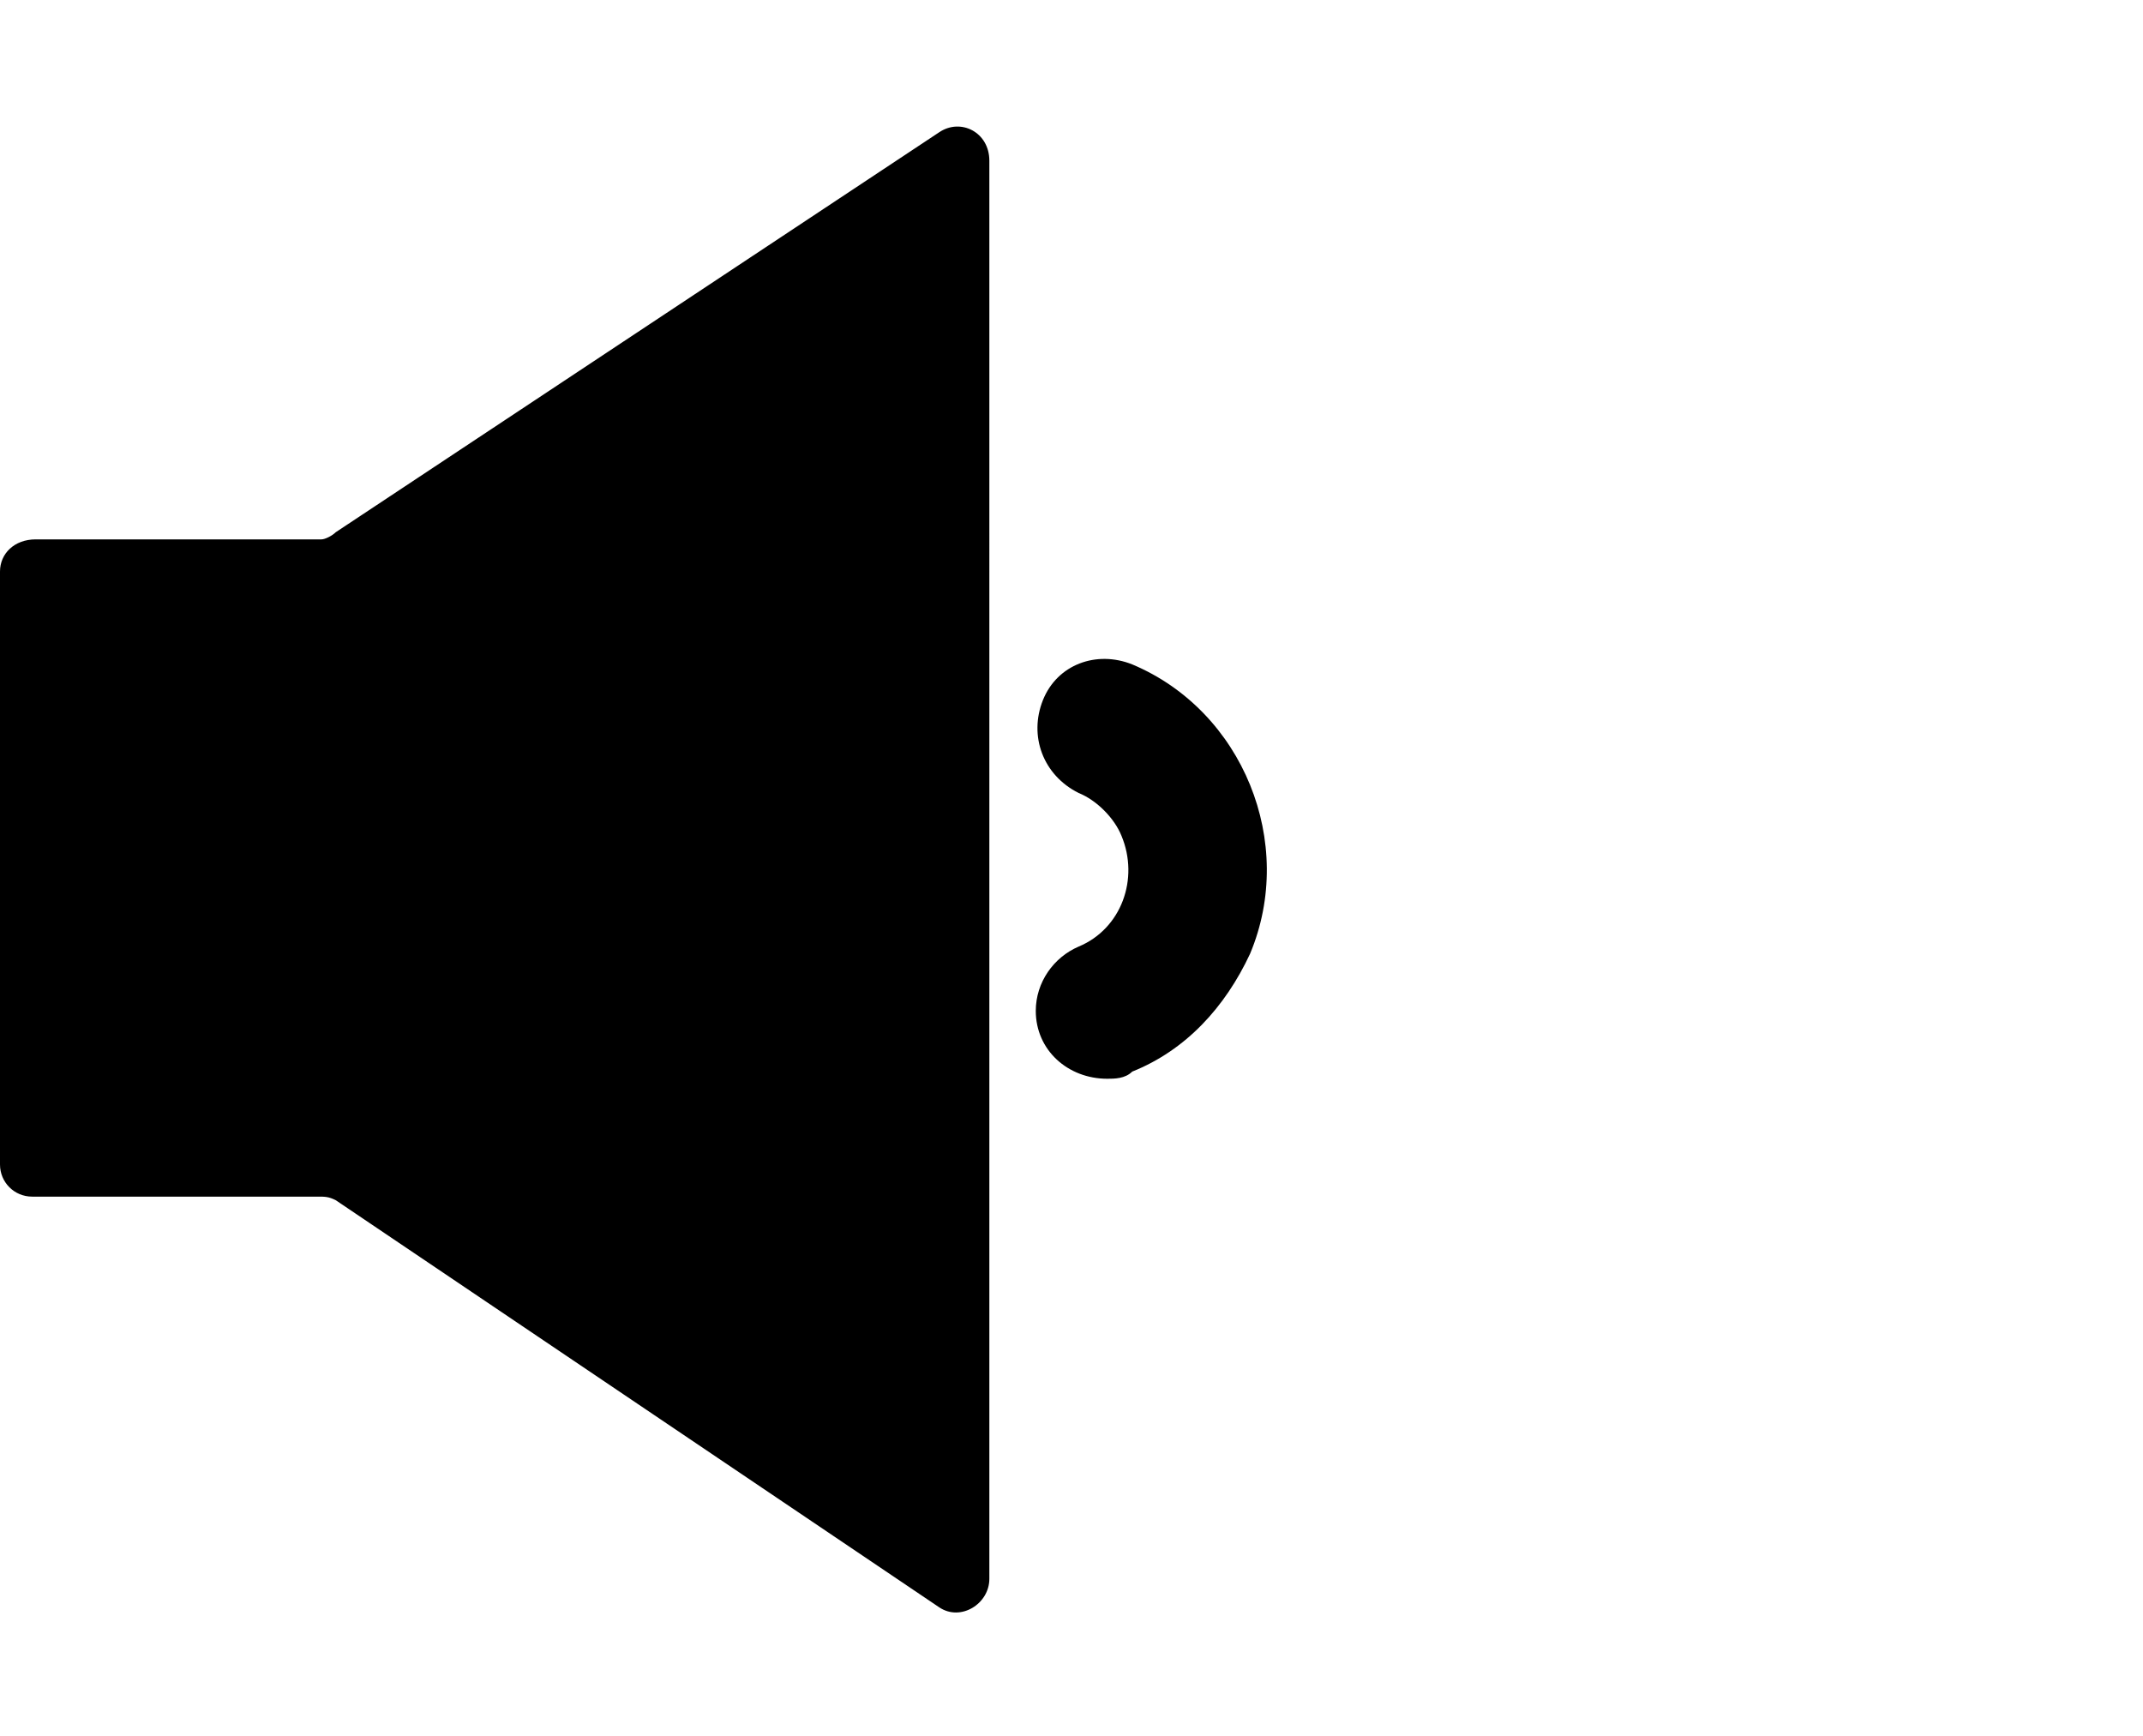 <?xml version="1.0" encoding="utf-8"?>
<!-- Generator: Adobe Illustrator 20.0.0, SVG Export Plug-In . SVG Version: 6.00 Build 0)  -->
<svg version="1.1" id="Layer_1" xmlns="http://www.w3.org/2000/svg" xmlns:xlink="http://www.w3.org/1999/xlink" x="0px" y="0px"
	 viewBox="0 0 60 48.6" style="enable-background:new 0 0 60 48.6;" xml:space="preserve">
<title>volume-on</title>
<g>
	<path d="M31.7,18.6c-1-0.4-2.1,0-2.5,1s0,2.1,1,2.6c0.5,0.2,1,0.7,1.2,1.2c0.5,1.2,0,2.6-1.2,3.1c-0.7,0.3-1.2,1-1.2,1.8
		c0,1.1,0.9,1.9,2,1.9c0.2,0,0.5,0,0.7-0.2c1.5-0.6,2.6-1.8,3.3-3.3C36.3,23.6,34.8,19.9,31.7,18.6z"/>
</g>
<path d="M26.3,3.7L9.4,14.9C9.3,15,9.1,15.1,9,15.1h-8C0.4,15.1,0,15.5,0,16v16.6c0,0.5,0.4,0.9,0.9,0.9h8c0.2,0,0.3,0,0.5,0.1
	L26.3,45c0.6,0.4,1.4-0.1,1.4-0.8V4.5C27.7,3.7,26.9,3.3,26.3,3.7z"/>
</svg>
